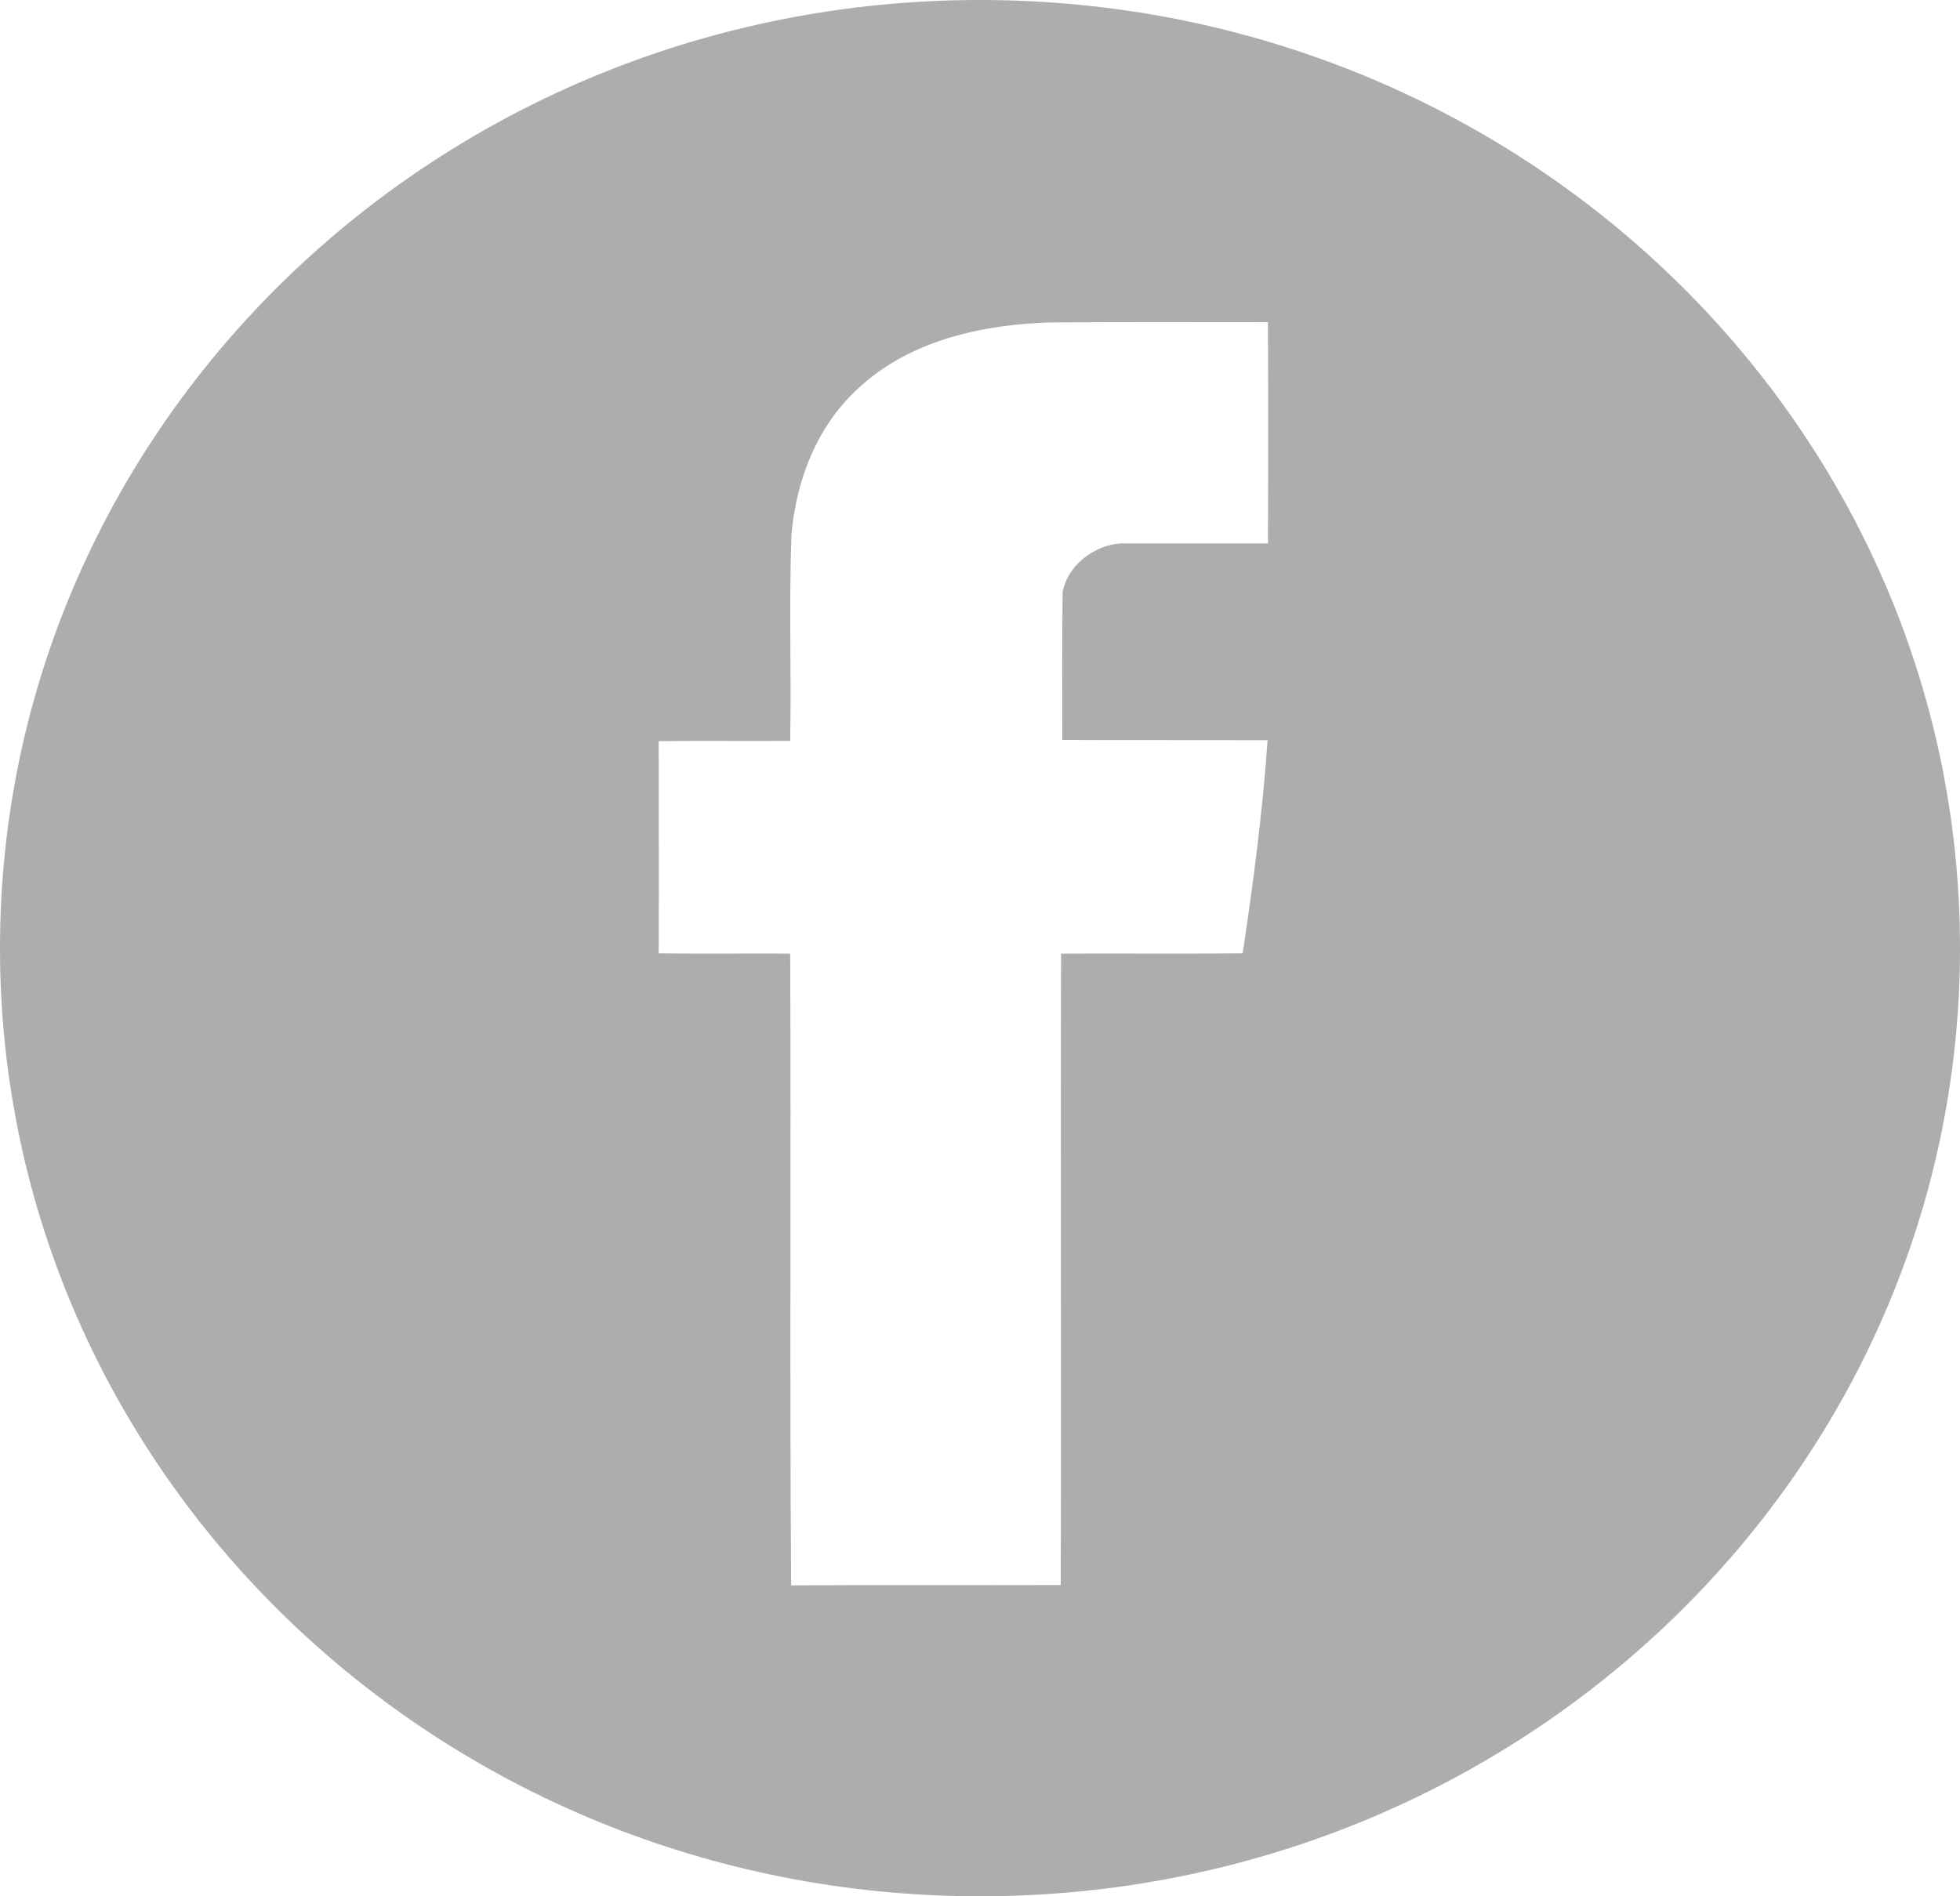 <svg width="31" height="30" viewBox="0 0 31 30" fill="none" xmlns="http://www.w3.org/2000/svg">
<path d="M15.5 0C6.94 0 0 6.716 0 15C0 23.284 6.94 30 15.5 30C24.06 30 31 23.284 31 15C31 6.716 24.06 0 15.5 0ZM20.054 8.598C19.317 8.598 18.576 8.598 17.839 8.598C17.373 8.569 16.892 8.913 16.807 9.364C16.797 10.145 16.802 10.925 16.802 11.706C17.884 11.711 18.967 11.706 20.049 11.711C19.969 12.841 19.824 13.966 19.654 15.082C18.696 15.091 17.739 15.082 16.782 15.086C16.772 18.418 16.787 21.744 16.777 25.076C15.354 25.081 13.936 25.071 12.513 25.081C12.488 21.75 12.513 18.418 12.498 15.086C11.806 15.082 11.11 15.091 10.418 15.082C10.423 13.961 10.418 12.841 10.418 11.726C11.11 11.716 11.806 11.726 12.498 11.721C12.518 10.635 12.477 9.544 12.518 8.457C12.593 7.589 12.928 6.721 13.595 6.125C14.402 5.383 15.544 5.131 16.627 5.101C17.769 5.092 18.912 5.097 20.054 5.097C20.059 6.265 20.059 7.429 20.054 8.598Z" fill="#ADADAD"/>
</svg>
